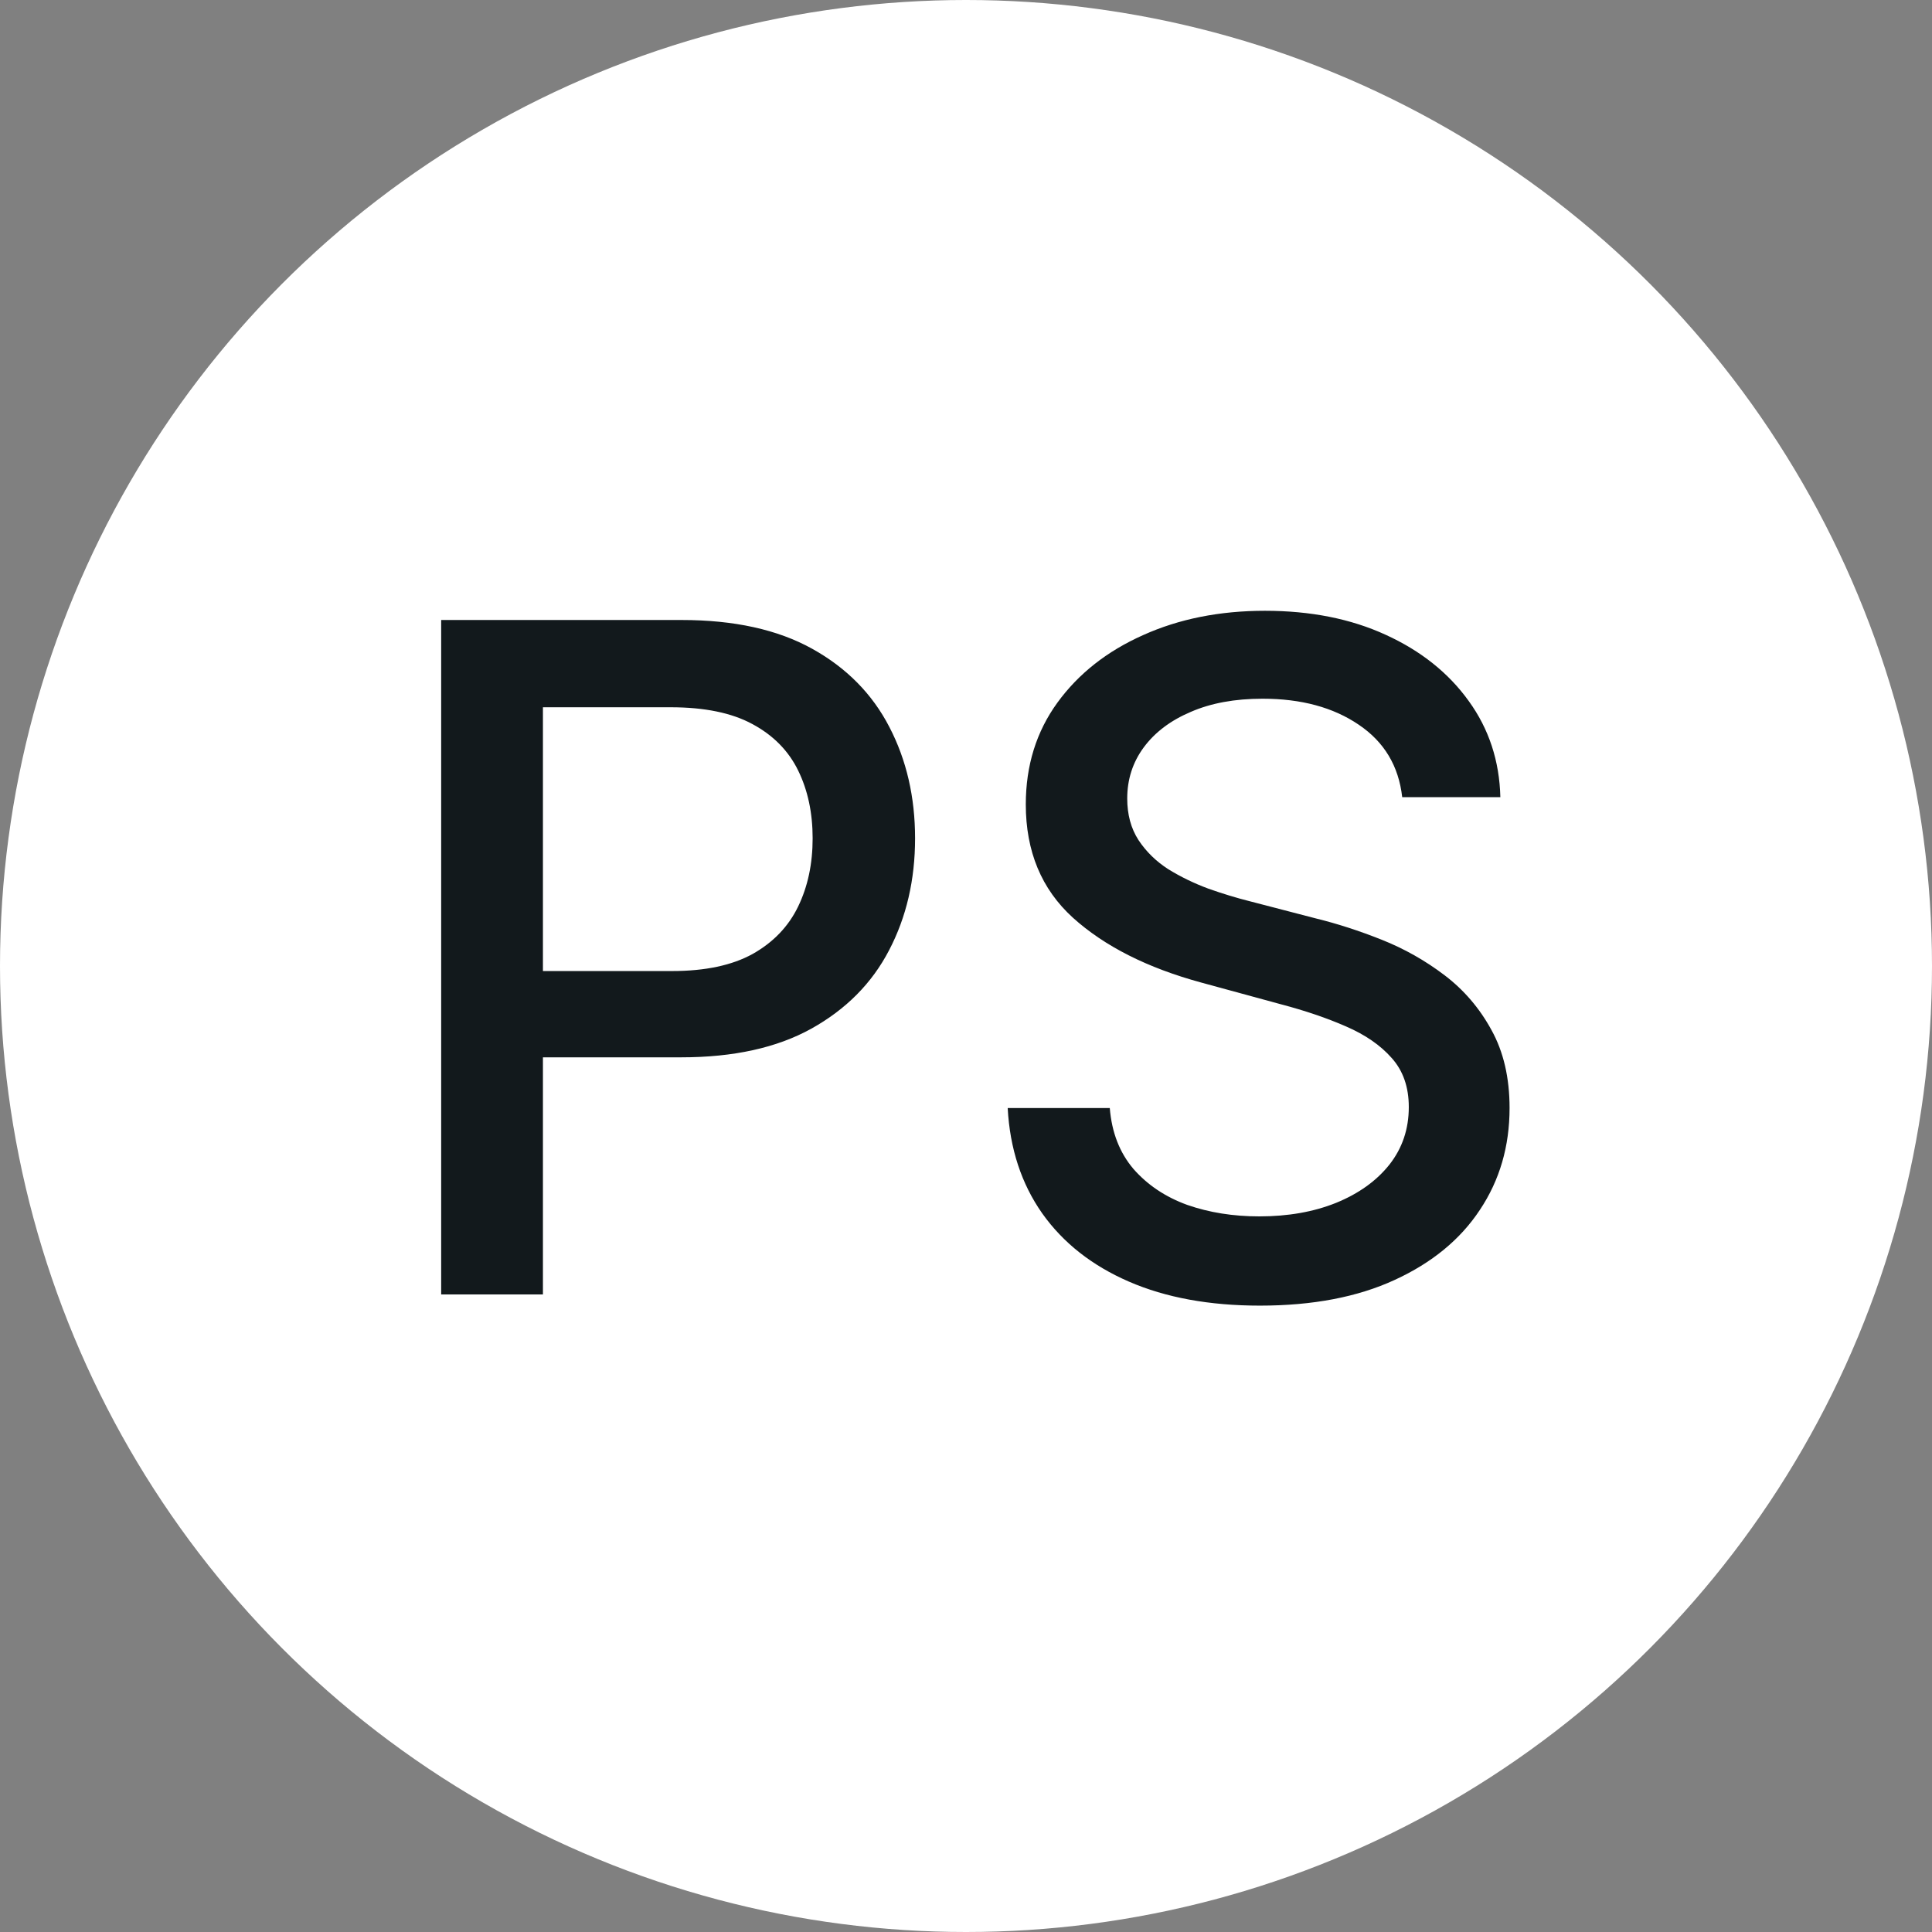 <svg width="22" height="22" viewBox="0 0 100 100" fill="none" xmlns="http://www.w3.org/2000/svg">
<rect x="0" y="0" width="100" height="100" fill="#808080" stroke="none"/>
<circle cx="50" cy="50" r="50" fill="white"/>
<path d="M22.835 67V32.091H35.278C37.994 32.091 40.244 32.585 42.028 33.574C43.812 34.562 45.148 35.915 46.034 37.631C46.92 39.335 47.364 41.256 47.364 43.392C47.364 45.54 46.915 47.472 46.017 49.188C45.131 50.892 43.79 52.244 41.994 53.244C40.21 54.233 37.966 54.727 35.261 54.727H26.704V50.261H34.784C36.5 50.261 37.892 49.966 38.96 49.375C40.028 48.773 40.812 47.955 41.312 46.92C41.812 45.886 42.062 44.71 42.062 43.392C42.062 42.074 41.812 40.903 41.312 39.881C40.812 38.858 40.023 38.057 38.943 37.477C37.875 36.898 36.466 36.608 34.716 36.608H28.102V67H22.835ZM72.578 41.261C72.396 39.648 71.646 38.398 70.328 37.511C69.01 36.614 67.351 36.165 65.351 36.165C63.919 36.165 62.68 36.392 61.635 36.847C60.59 37.29 59.777 37.903 59.197 38.688C58.629 39.46 58.345 40.341 58.345 41.33C58.345 42.159 58.538 42.875 58.925 43.477C59.322 44.08 59.84 44.585 60.476 44.994C61.124 45.392 61.817 45.727 62.555 46C63.294 46.261 64.004 46.477 64.686 46.648L68.095 47.534C69.209 47.807 70.351 48.176 71.521 48.642C72.692 49.108 73.777 49.722 74.777 50.483C75.777 51.244 76.584 52.188 77.197 53.312C77.822 54.438 78.135 55.784 78.135 57.352C78.135 59.33 77.624 61.085 76.601 62.619C75.59 64.153 74.118 65.364 72.186 66.25C70.266 67.136 67.942 67.579 65.215 67.579C62.601 67.579 60.34 67.165 58.43 66.335C56.521 65.506 55.027 64.329 53.947 62.807C52.868 61.273 52.271 59.455 52.158 57.352H57.442C57.544 58.614 57.953 59.665 58.669 60.506C59.396 61.335 60.322 61.955 61.447 62.364C62.584 62.761 63.828 62.96 65.18 62.96C66.669 62.96 67.993 62.727 69.152 62.261C70.322 61.784 71.243 61.125 71.913 60.284C72.584 59.432 72.919 58.438 72.919 57.301C72.919 56.267 72.624 55.42 72.033 54.761C71.453 54.102 70.663 53.557 69.663 53.125C68.675 52.693 67.555 52.312 66.305 51.983L62.18 50.858C59.385 50.097 57.169 48.977 55.533 47.5C53.908 46.023 53.095 44.068 53.095 41.636C53.095 39.625 53.641 37.869 54.731 36.369C55.822 34.869 57.3 33.705 59.163 32.875C61.027 32.034 63.129 31.614 65.47 31.614C67.834 31.614 69.919 32.028 71.726 32.858C73.544 33.688 74.976 34.83 76.021 36.284C77.067 37.727 77.612 39.386 77.658 41.261H72.578Z" fill="#12191C"/>
</svg>

